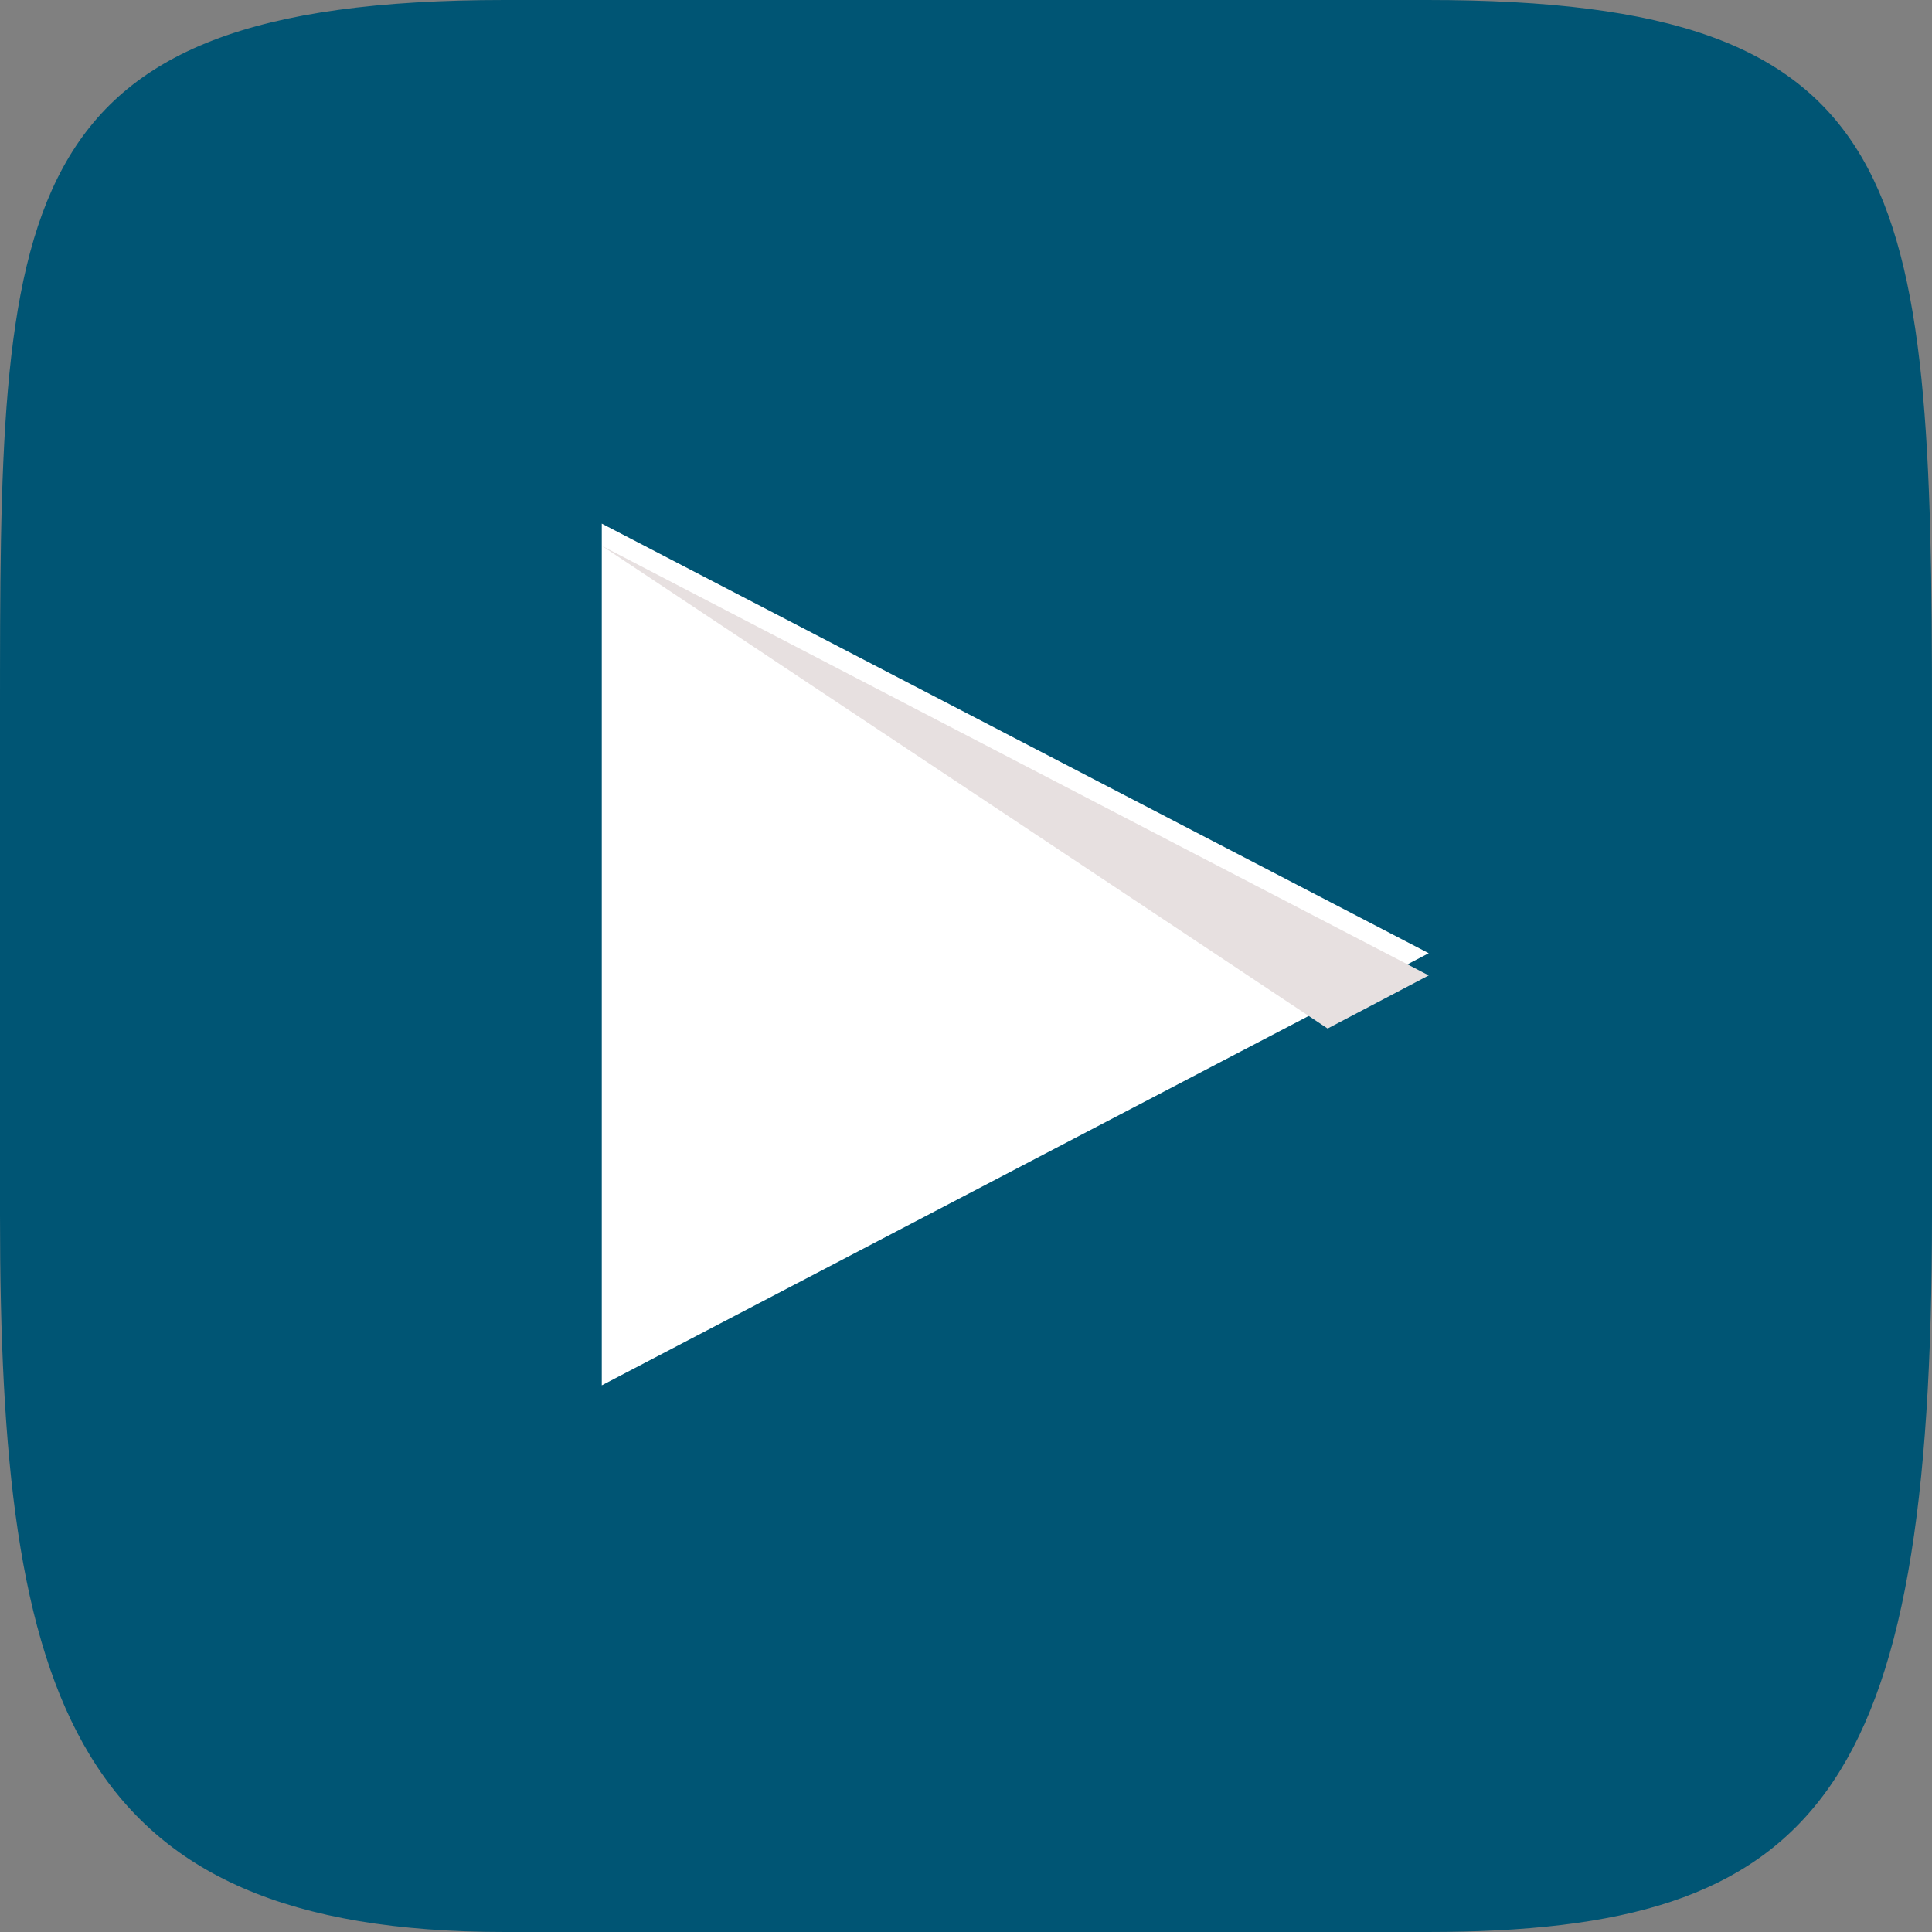 <svg id="youtube-seeklogo" xmlns="http://www.w3.org/2000/svg" width="20.12" height="20.12" viewBox="0 0 20.12 20.12">
  <rect x="0" y="0" width="20.12" height="20.12" fill="#808080" stroke="none"/>
  <path id="Path_91" data-name="Path 91" d="M14.863,20.12H5.257C.744,20.12,0,17.7,0,12.654V7.466C0,2.158,0,0,5.257,0h9.606c5.058,0,5.257,1.879,5.257,7.466v5.187C20.12,18.7,18.939,20.12,14.863,20.12Z" transform="translate(0)" fill="#005574"/>
  <path id="Path_92" data-name="Path 92" d="M32.6,16.56l8.612,4.474-8.612,4.5Z" transform="translate(-26.333 -11.107)" fill="#fff"/>
  <path id="Path_93" data-name="Path 93" d="M40.159,21.587,32.6,16.56l8.612,4.474Z" transform="translate(-26.333 -10.876)" fill="#e7e0e0"/>
</svg>
